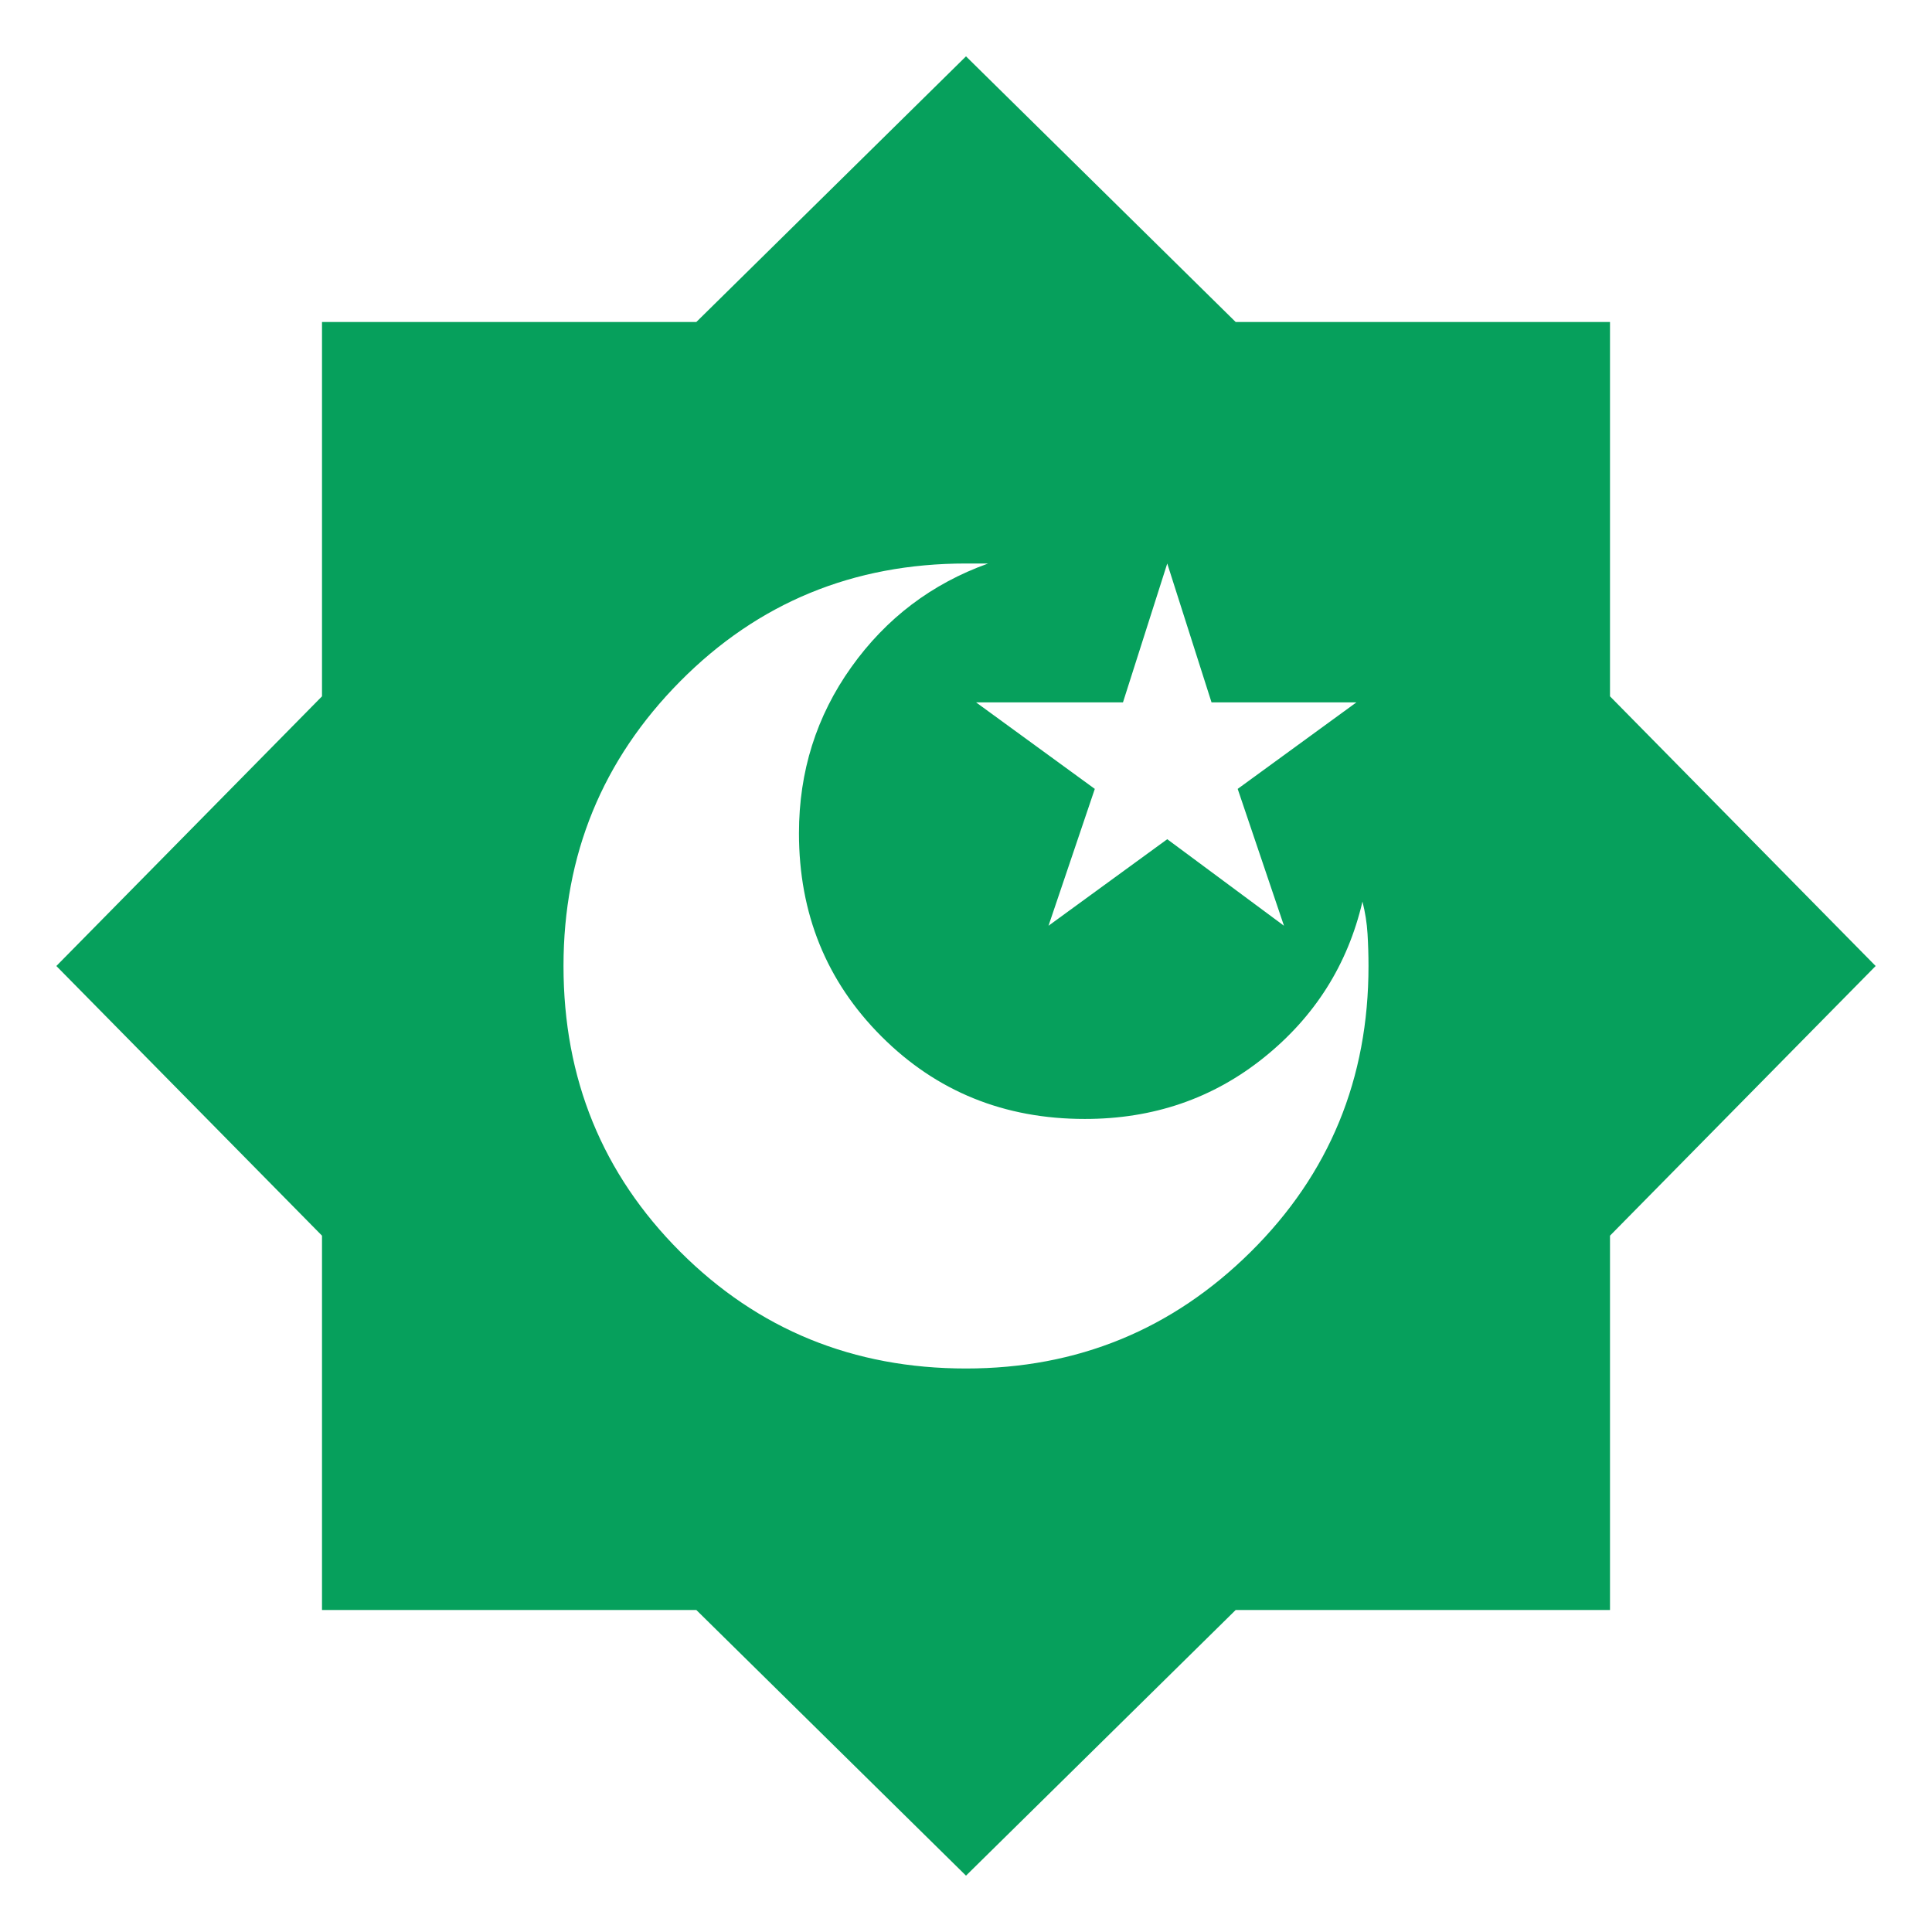 <svg xmlns="http://www.w3.org/2000/svg" width="32" height="32" viewBox="0 0 24 24">
	<path
		fill="currentColor"
		d="M12 23.3L8.65 20H4v-4.65L.7 12L4 8.65V4h4.65L12 .7L15.35 4H20v4.65L23.3 12L20 15.35V20h-4.65zm1.025-11.8l1.475-1.075l1.45 1.075l-.575-1.7l1.475-1.075h-1.8L14.5 7l-.55 1.725h-1.825L13.6 9.8zM12 17q2.075 0 3.538-1.45T17 12q0-.2-.012-.4t-.063-.4q-.275 1.175-1.225 1.938t-2.225.762q-1.5 0-2.525-1.025T9.925 10.35q0-1.15.65-2.062T12.275 7H12Q9.9 7 8.45 8.463T7 12q0 2.1 1.45 3.55T12 17"
	/>
	<style>
		path { fill: #06a05c; }
		@media (prefers-color-scheme: dark) {
			path { fill: #00de80; }
		}
	</style>
</svg>
